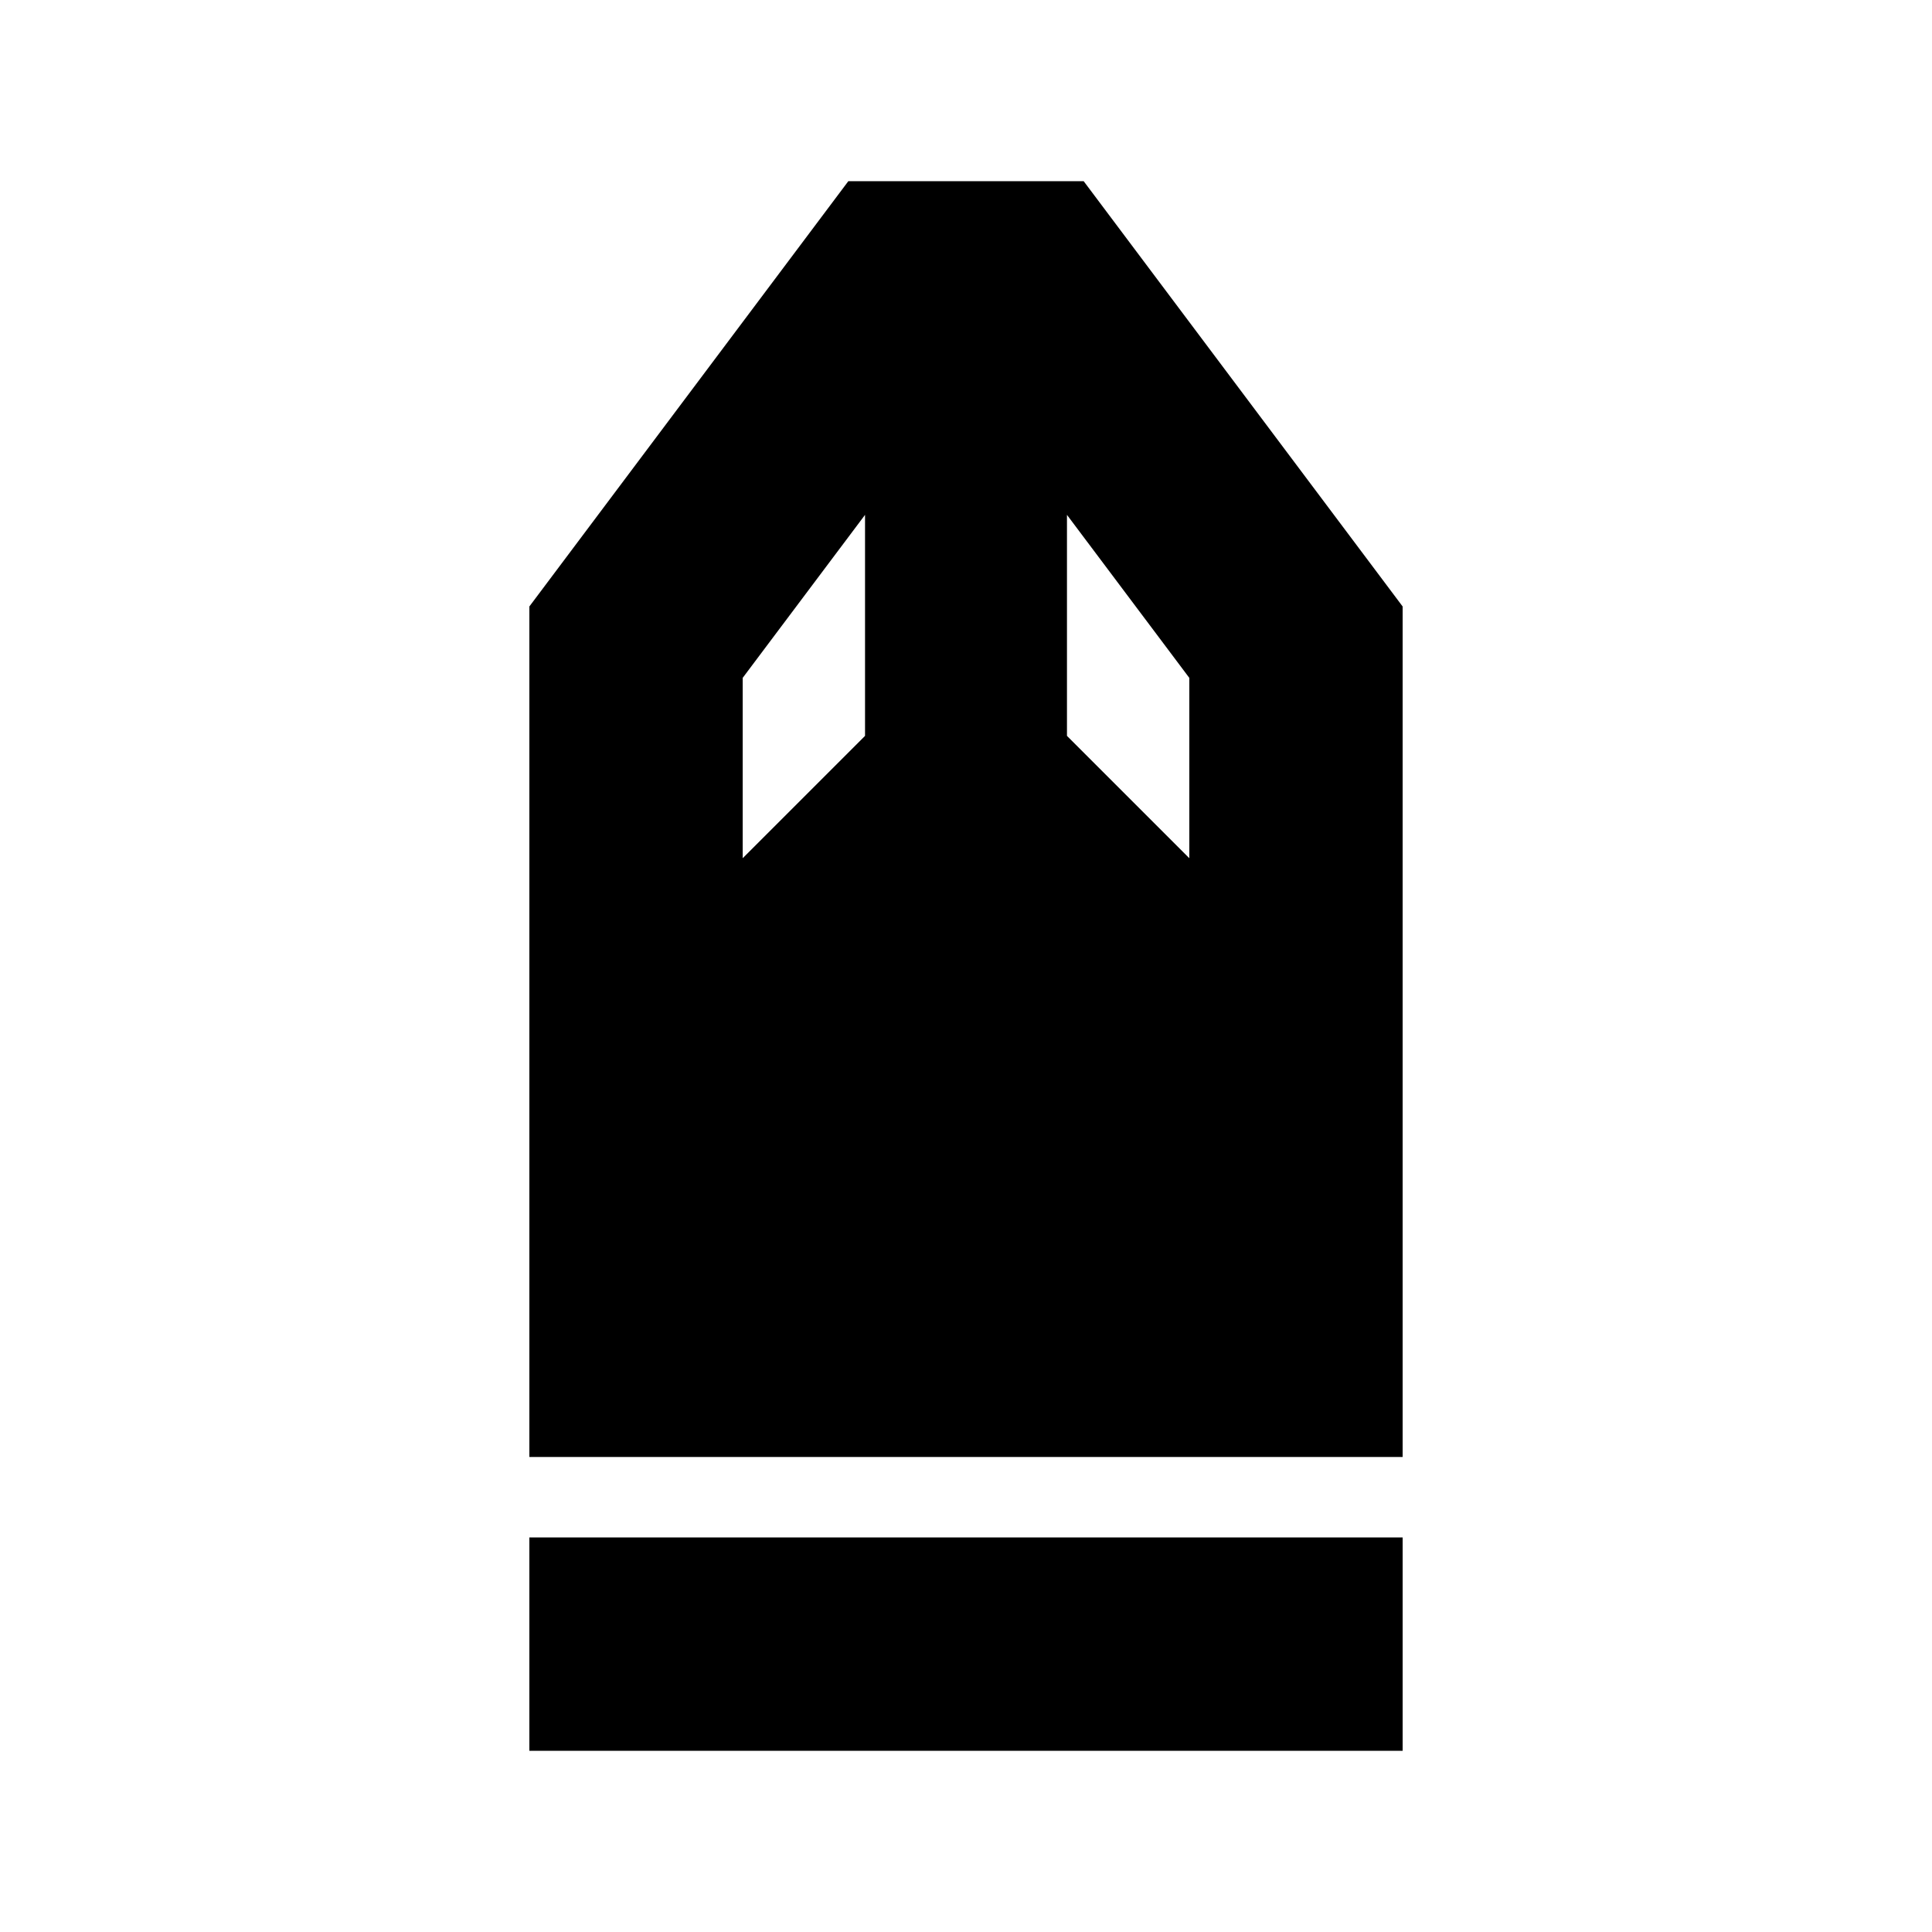 <svg xmlns="http://www.w3.org/2000/svg" height="24" viewBox="0 -960 960 960" width="24"><path d="M263.04-90.04v-106h433.92v106H263.04Zm0-146v-422.61l158.48-211.31h116.96l158.48 211.31v422.61H263.04Zm106-297.53 60.79-60.78v-109.82l-60.79 81v89.6Zm221.92 0v-89.6l-60.79-81v109.82l60.79 60.78Z"/></svg>